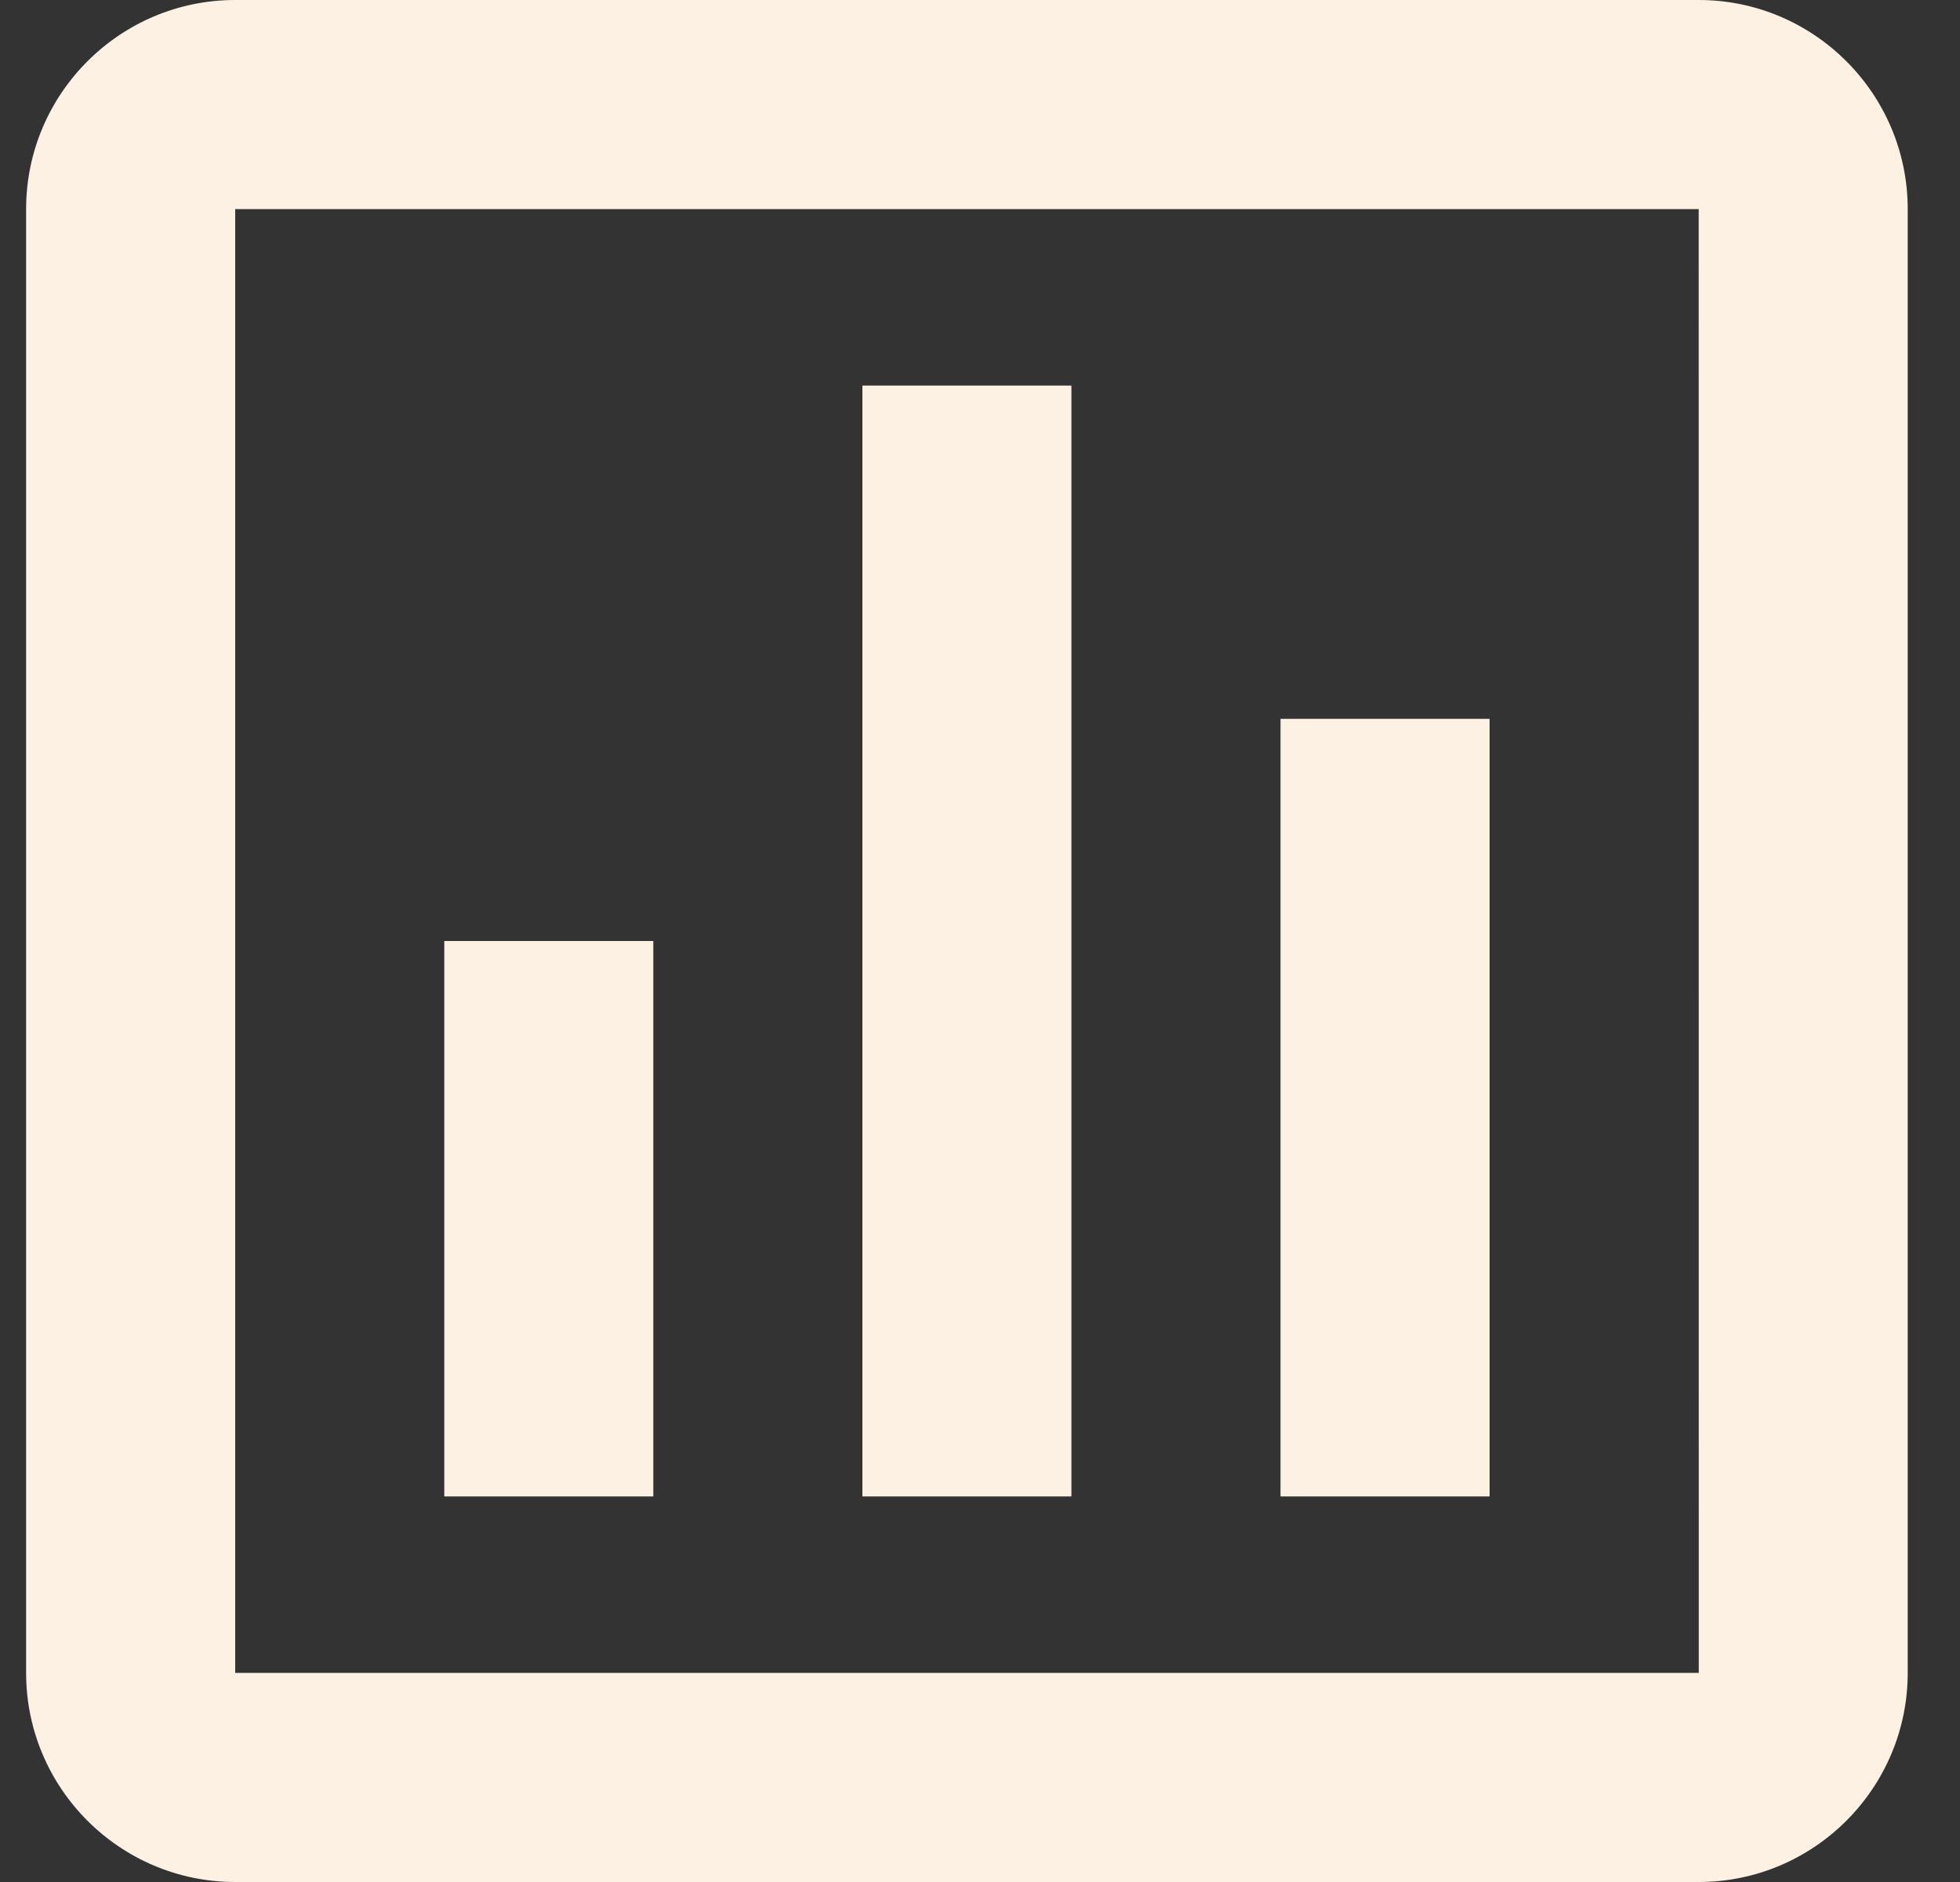 <svg width="25" height="24" viewBox="0 0 25 24" fill="none" xmlns="http://www.w3.org/2000/svg">
<rect x="0" y="0" width="25" height="24" fill="#333333" stroke="none"/>
<path d="M0.333 2.667V21.333C0.333 22.804 1.529 24 3 24H21.667C23.137 24 24.333 22.804 24.333 21.333V2.667C24.333 1.196 23.137 -0 21.667 -0H3C1.529 -0 0.333 1.196 0.333 2.667ZM21.668 21.333H3V2.667H21.667L21.668 21.333Z" fill="#FDF1E4"/>
<path d="M11 4.917H13.666V19.083H11V4.917ZM16.333 9.167H19V19.083H16.333V9.167ZM5.667 12H8.333V19.083H5.667V12Z" fill="#FDF1E4"/>
</svg>
